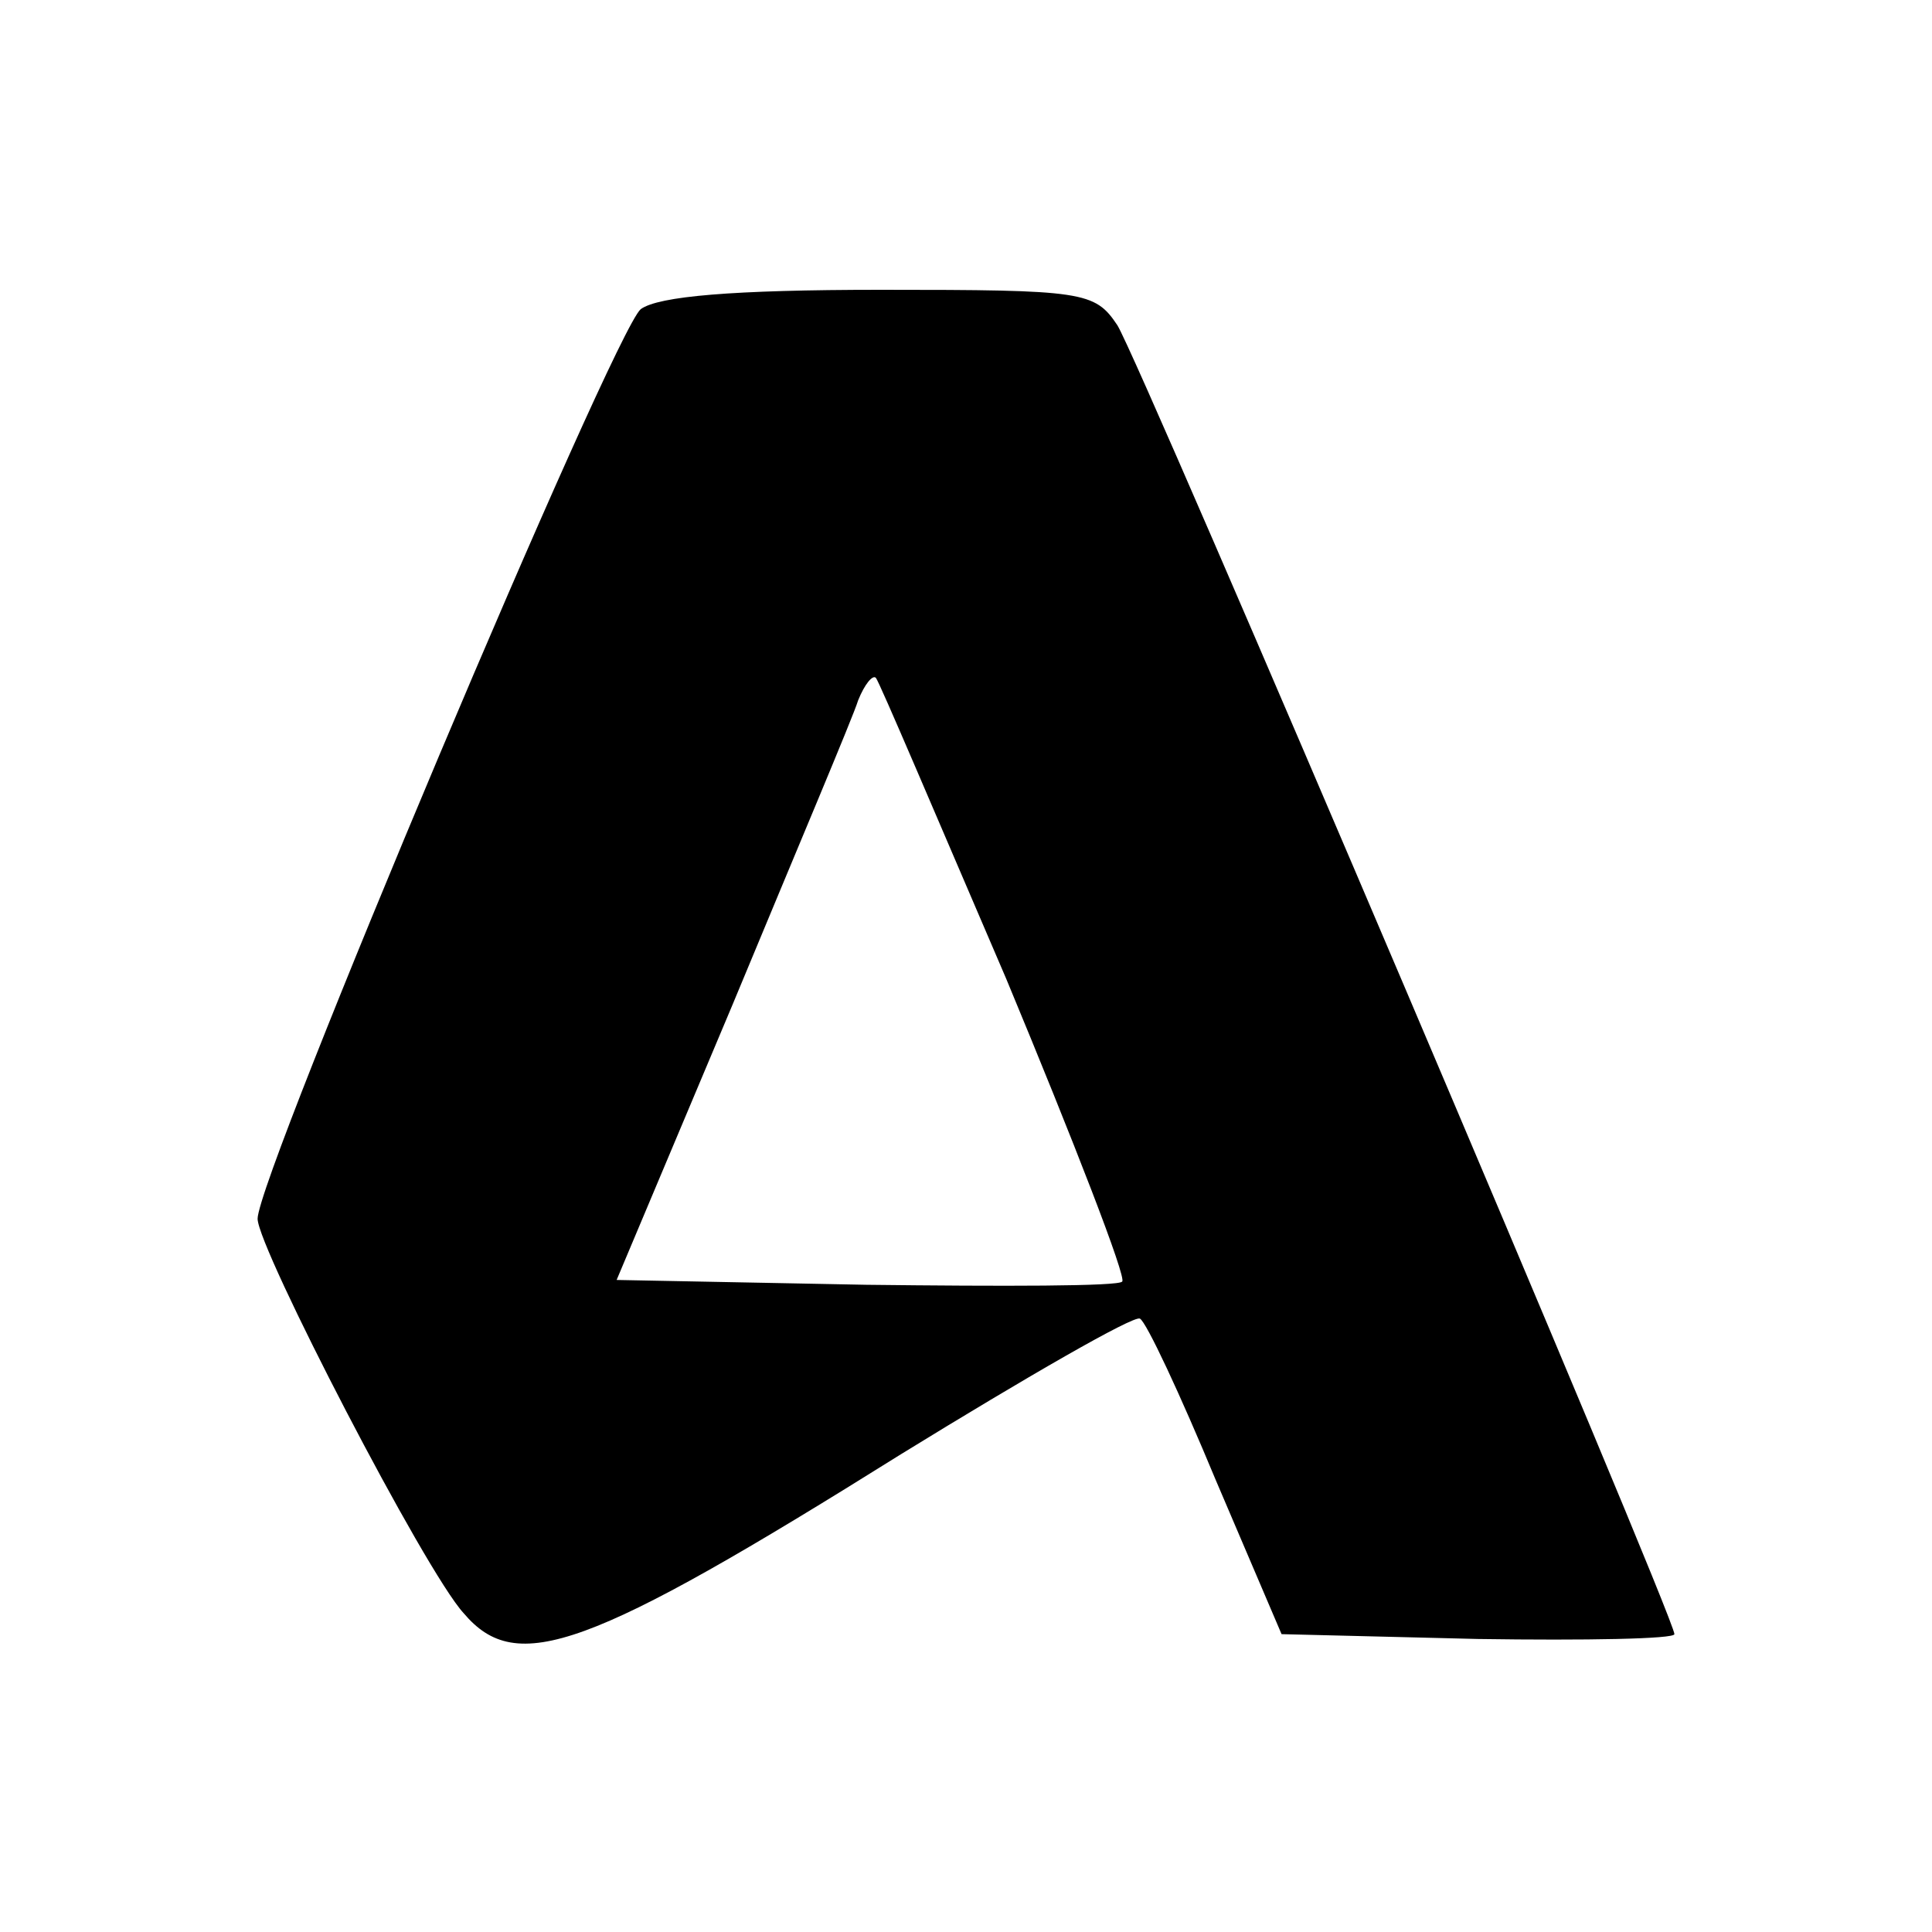 <?xml version="1.0" standalone="no"?>
<!DOCTYPE svg PUBLIC "-//W3C//DTD SVG 20010904//EN"
 "http://www.w3.org/TR/2001/REC-SVG-20010904/DTD/svg10.dtd">
<svg version="1.0" xmlns="http://www.w3.org/2000/svg"
 width="120pt" height="120pt" viewBox="0 0 120 120"
 preserveAspectRatio="xMidYMid meet">
<g transform="translate(0,120) scale(0.1,-0.1)"
fill="#000000" stroke="none">
<path d="M398 1008 c-17 -14 -238 -538 -238 -565 0 -18 104 -219 128 -245 33
-39 77 -23 272 99 78 48 144 86 148 84 4 -2 25 -47 47 -100 l41 -96 122 -3
c67 -1 122 0 122 3 0 11 -332 791 -346 813 -14 21 -21 22 -147 22 -92 0 -138
-4 -149 -12z m227 -416 c42 -101 75 -186 72 -188 -2 -3 -74 -3 -159 -2 l-155
3 72 171 c39 94 75 179 78 189 4 10 9 16 11 14 2 -2 38 -87 81 -187z"/>
</g>
</svg>
